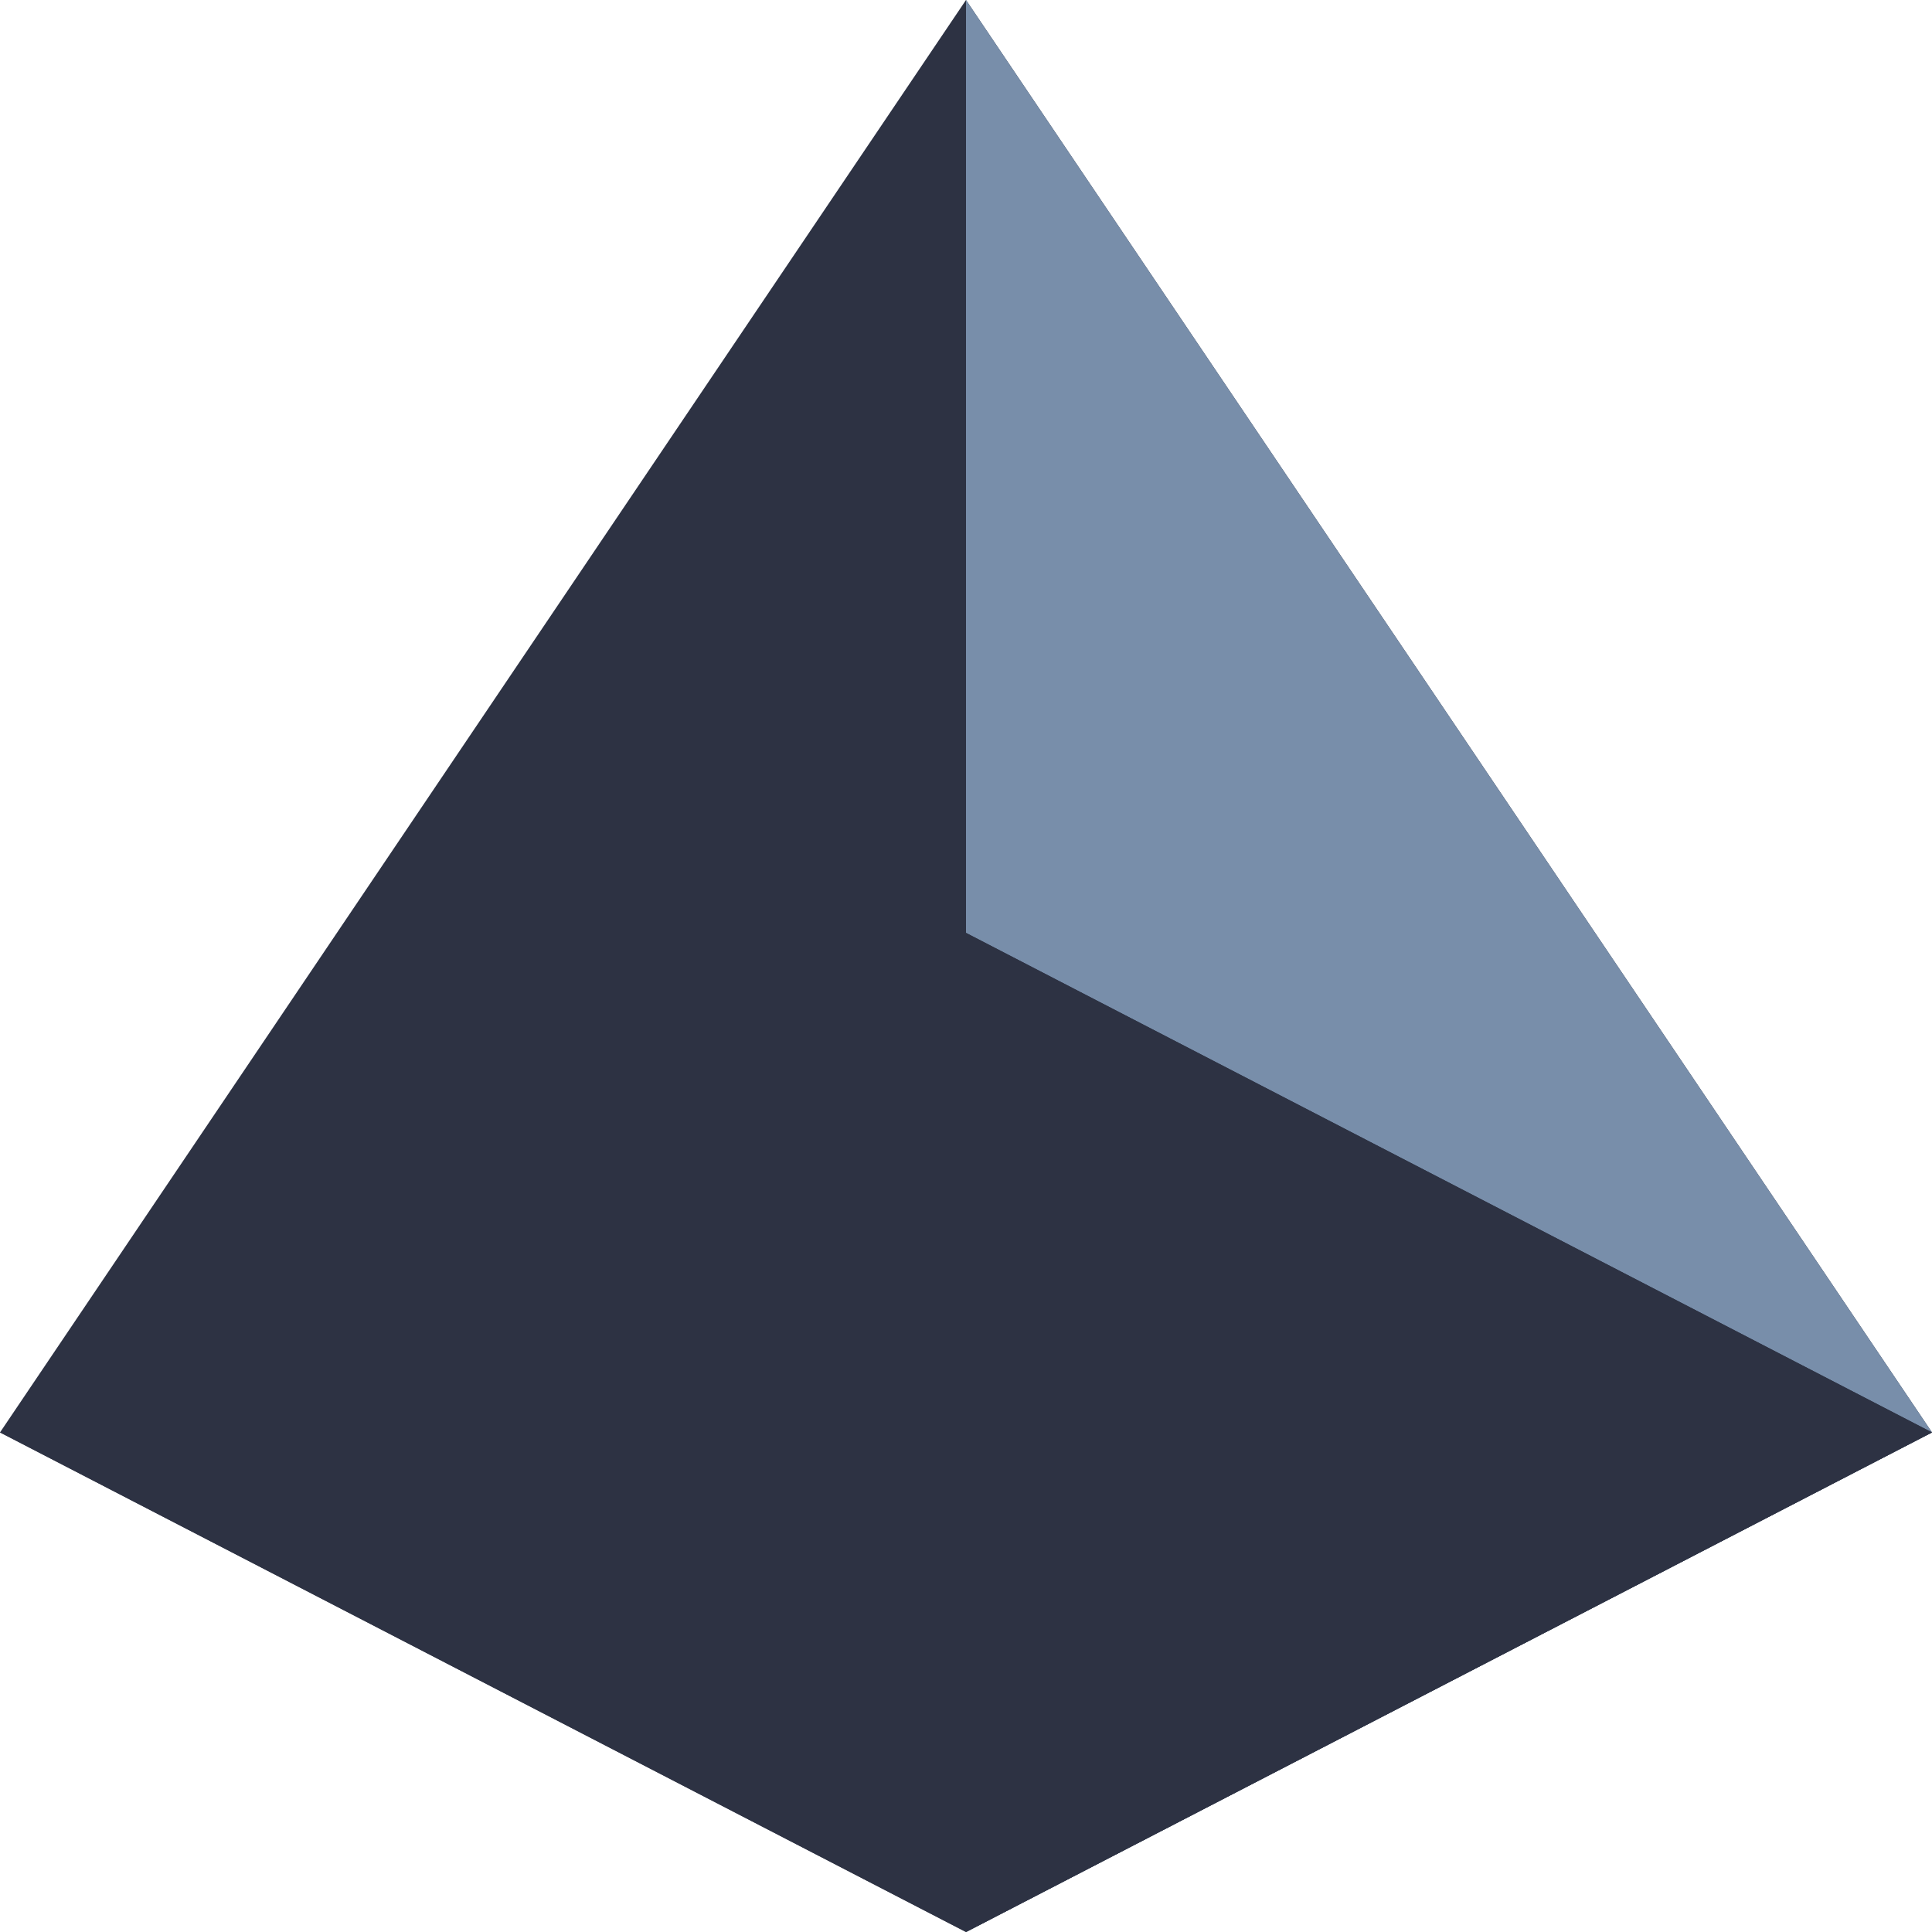 <svg width="50" height="50" viewBox="0 0 50 50" fill="none" xmlns="http://www.w3.org/2000/svg">
<g clip-path="url(#clip0_4440_2277)">
<path d="M50 37.071L25 0L0 37.071L25 50L50 37.071Z" fill="#2D3243"/>
<path d="M50 37.071L25 0V50L50 37.071Z" fill="#788EAA"/>
<path d="M25 24.143L0 37.071L25 50L50 37.071L25 24.143Z" fill="#2D3243"/>
<path d="M25 24.143V50L50 37.071L25 24.143Z" fill="#2D3243"/>
</g>
<defs>
<clipPath id="clip0_4440_2277">
<rect width="50" height="50" fill="white"/>
</clipPath>
</defs>
</svg>
